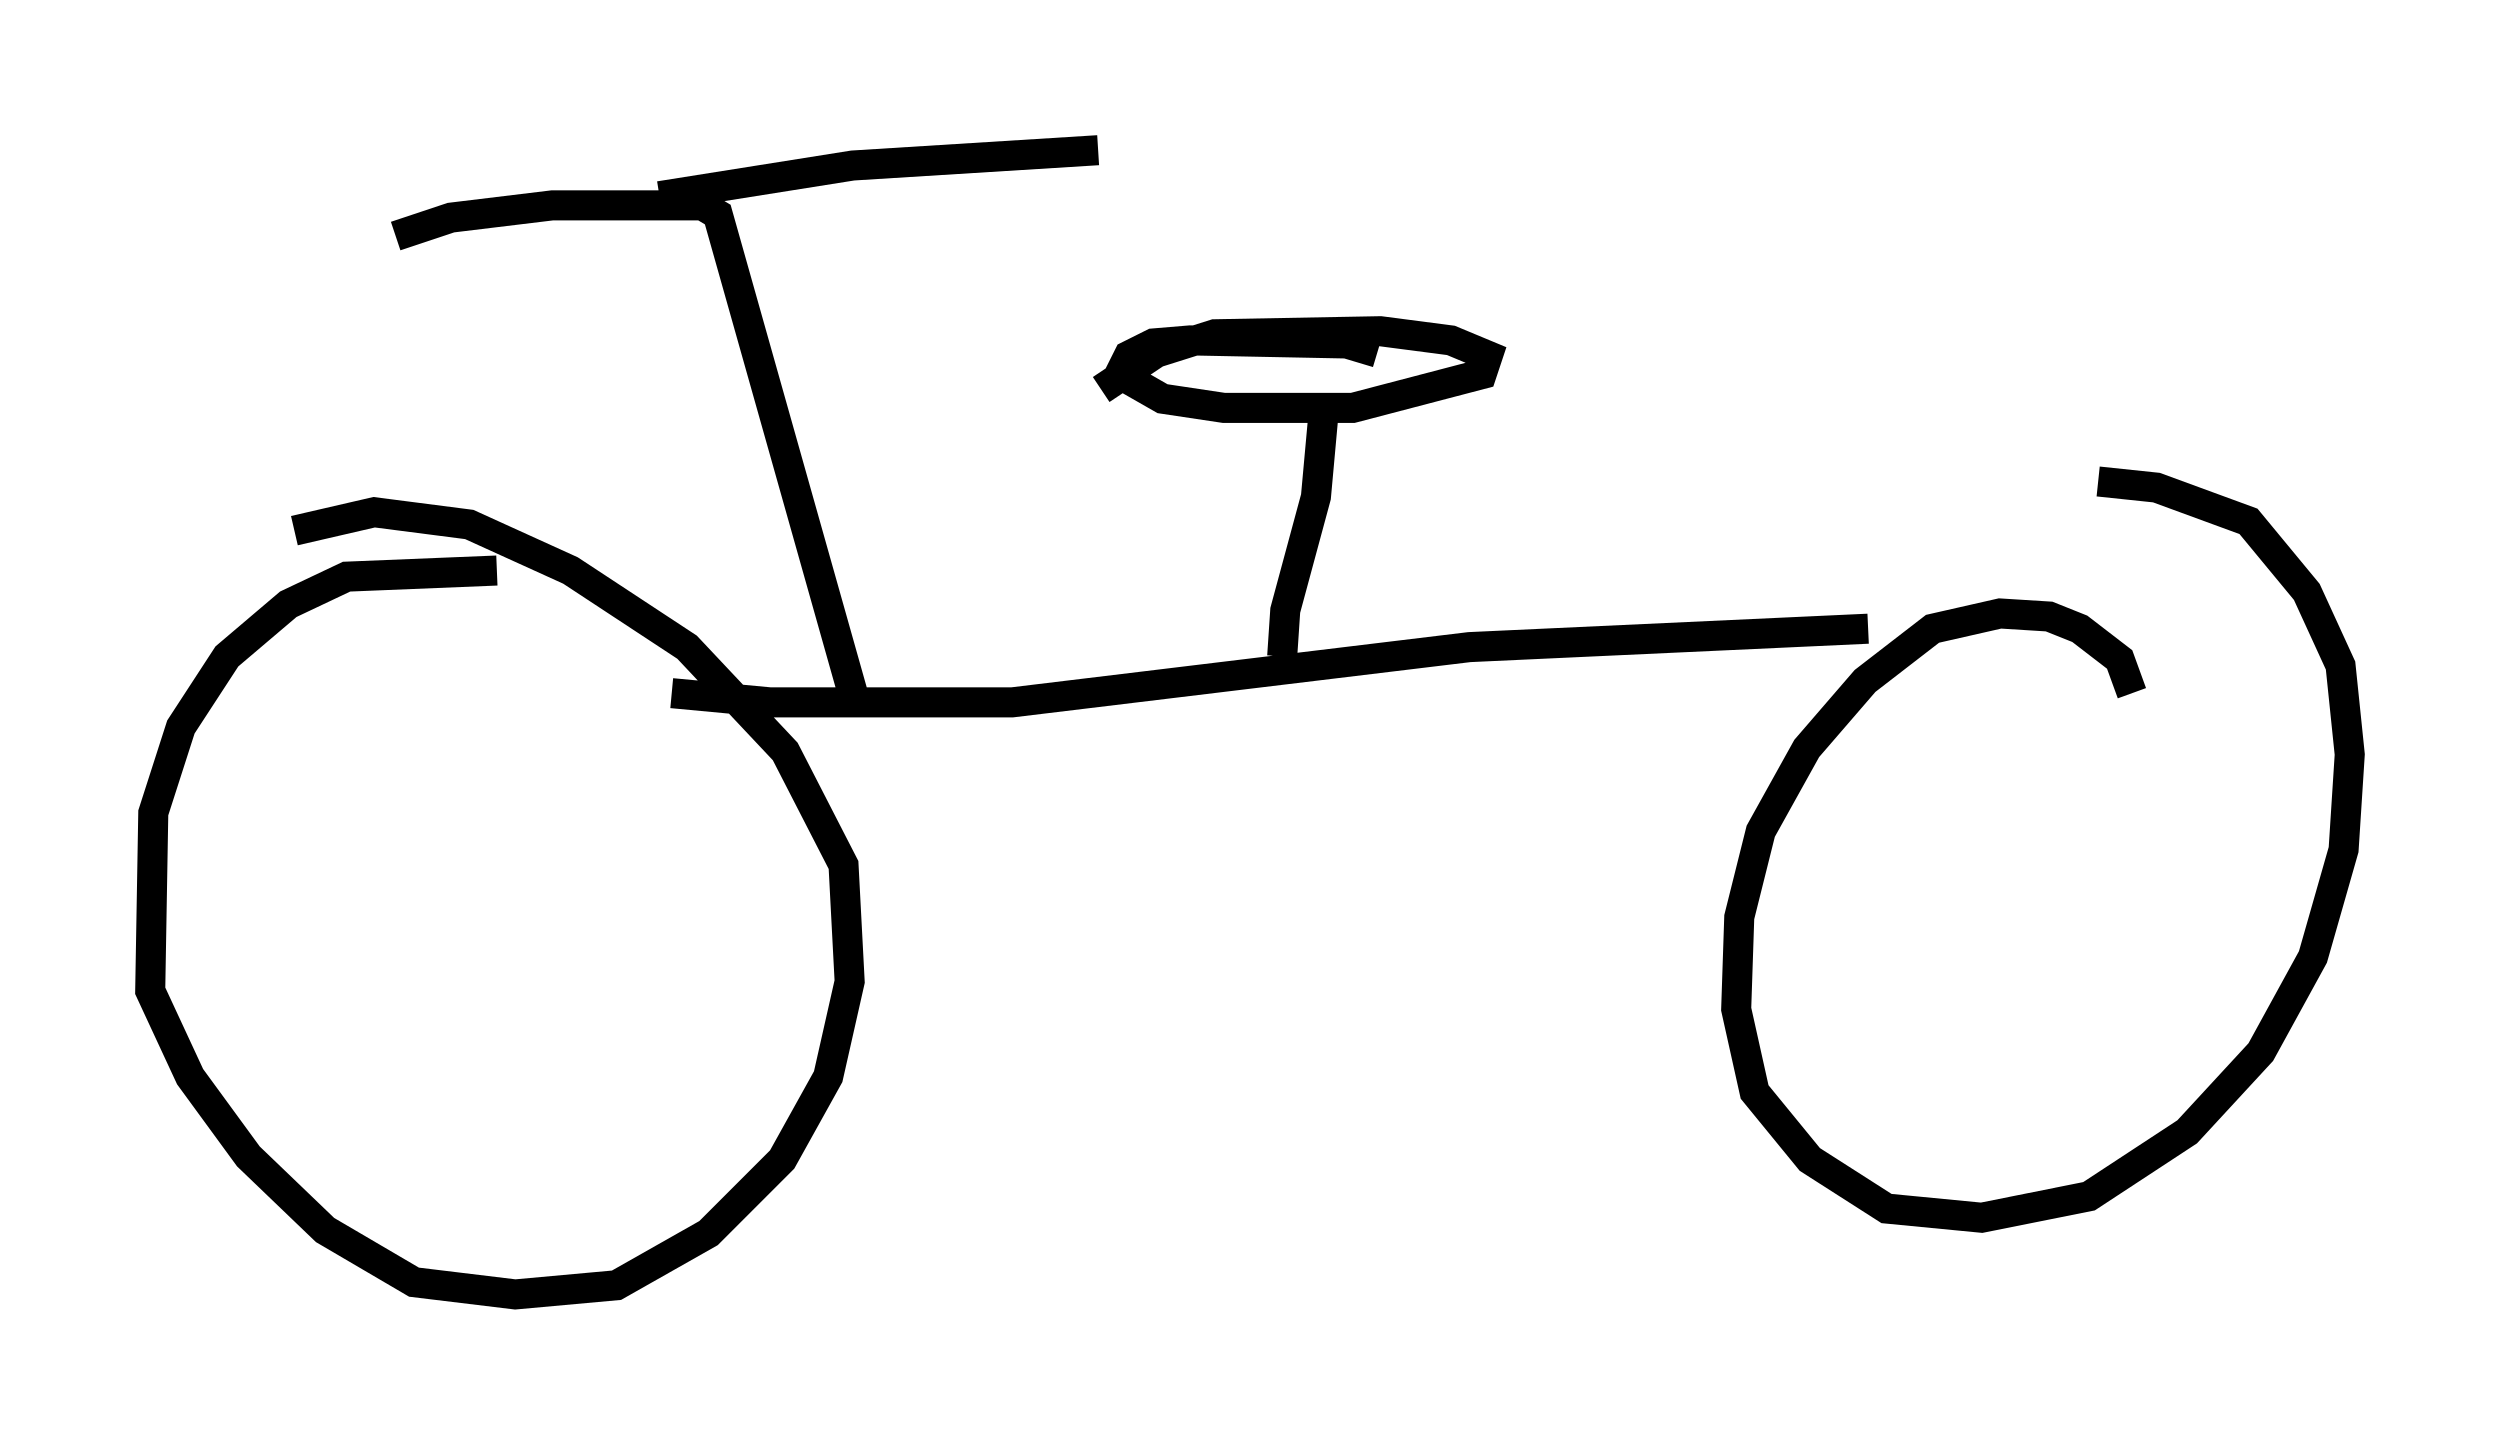 <?xml version="1.0" encoding="utf-8" ?>
<svg baseProfile="full" height="48.078" version="1.1" width="83.195" xmlns="http://www.w3.org/2000/svg" xmlns:ev="http://www.w3.org/2001/xml-events" xmlns:xlink="http://www.w3.org/1999/xlink"><defs /><rect fill="white" height="48.078" width="83.195" x="0" y="0" /><path d="M17.25, 19.292 m-0.715, -0.306 l-5.002, 0.204 -1.94, 0.919 l-2.042, 1.735 -1.531, 2.348 l-0.919, 2.858 -0.102, 5.921 l1.327, 2.858 1.94, 2.654 l2.552, 2.45 2.96, 1.735 l3.369, 0.408 3.369, -0.306 l3.063, -1.735 2.45, -2.45 l1.531, -2.756 0.715, -3.165 l-0.204, -3.879 -1.94, -3.777 l-3.267, -3.471 -3.879, -2.552 l-3.369, -1.531 -3.165, -0.408 l-2.654, 0.613 m61.149, 5.41 l-0.408, -1.123 -1.327, -1.021 l-1.021, -0.408 -1.633, -0.102 l-2.246, 0.51 -2.246, 1.735 l-1.94, 2.246 -1.531, 2.756 l-0.715, 2.858 -0.102, 3.063 l0.613, 2.756 1.838, 2.246 l2.552, 1.633 3.165, 0.306 l3.573, -0.715 3.267, -2.144 l2.45, -2.654 1.735, -3.165 l1.021, -3.573 0.204, -3.165 l-0.306, -2.96 -1.123, -2.45 l-1.94, -2.348 -3.063, -1.123 l-1.94, -0.204 m-47.469, 7.044 l3.267, 0.306 8.065, 0.0 l15.211, -1.838 13.271, -0.613 m-33.79, 2.144 l-4.492, -15.925 -0.51, -0.306 l-5.002, 0.0 -3.369, 0.408 l-1.838, 0.613 m8.779, -1.327 l6.431, -1.021 8.167, -0.51 m6.125, 16.844 l0.102, -1.531 1.021, -3.777 l0.306, -3.369 m1.735, -1.429 l-1.021, -0.306 -5.206, -0.102 l-1.225, 0.102 -0.817, 0.408 l-0.306, 0.613 1.429, 0.817 l2.042, 0.306 4.288, 0.0 l4.288, -1.123 0.204, -0.613 l-1.225, -0.51 -2.348, -0.306 l-5.513, 0.102 -1.94, 0.613 l-1.838, 1.225 " fill="none" stroke="black" stroke-width="1" /></svg>